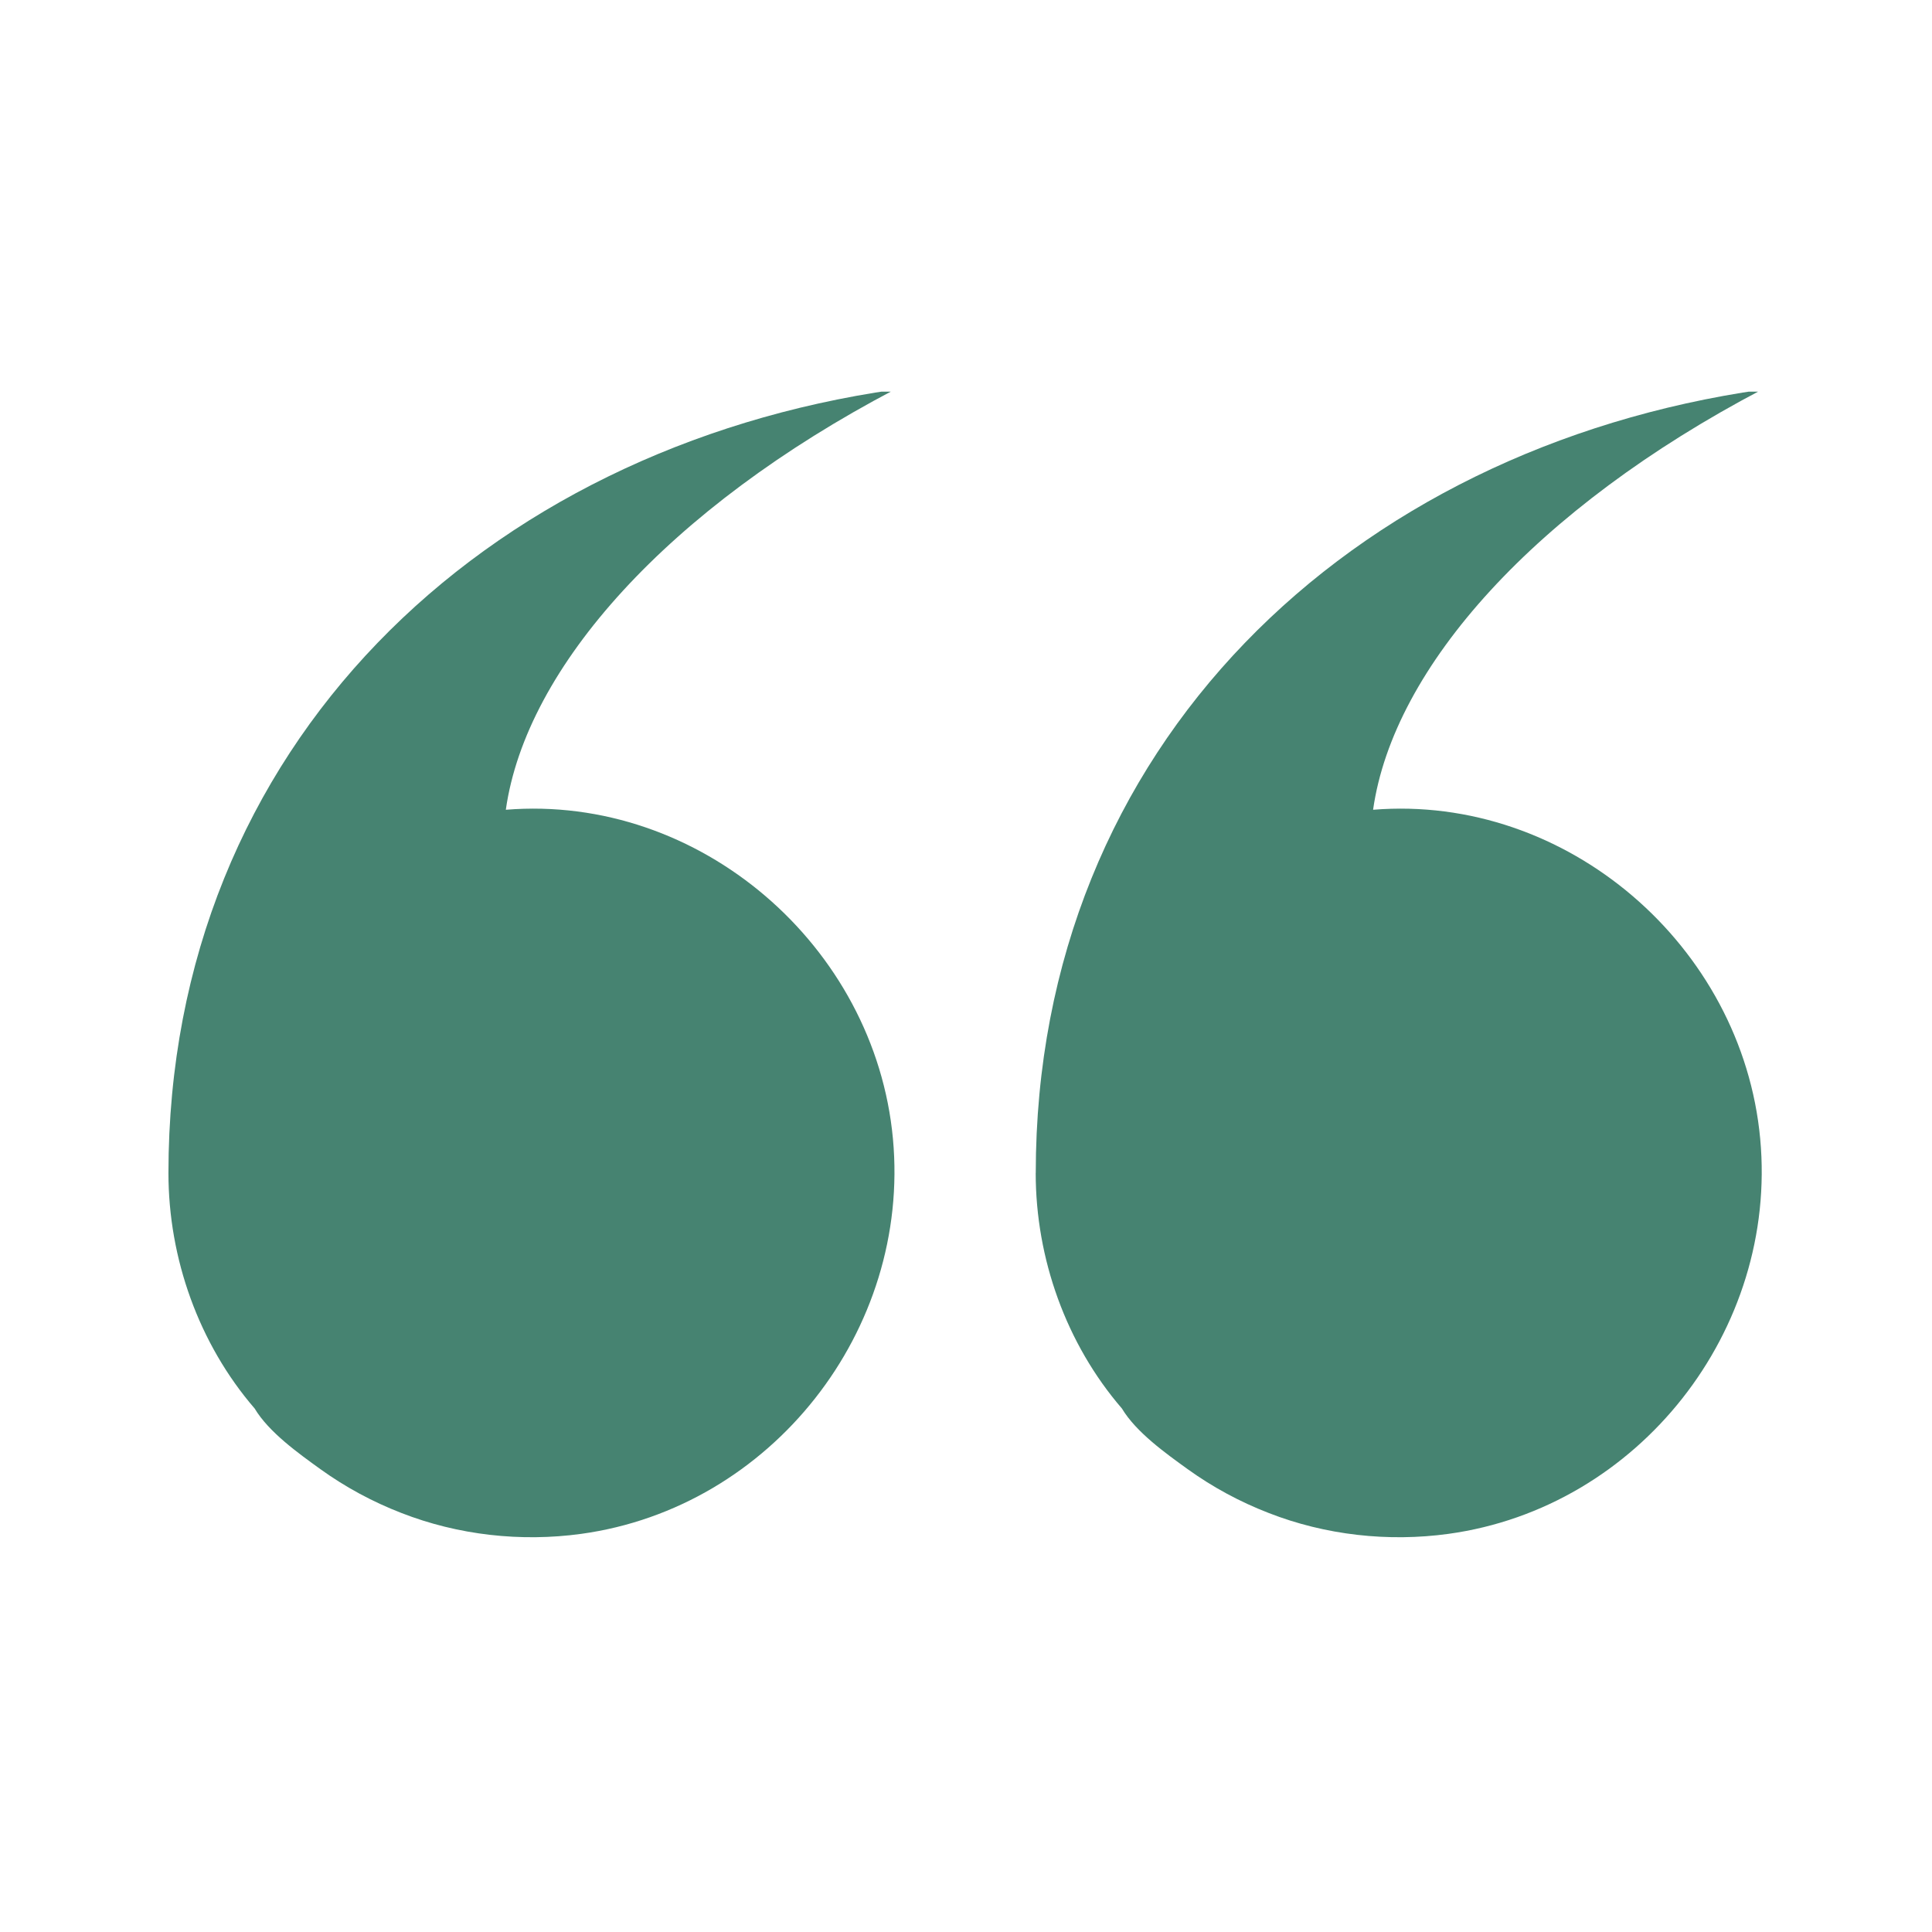 <?xml version="1.0" encoding="UTF-8"?><svg id="Calque_1" xmlns="http://www.w3.org/2000/svg" xmlns:xlink="http://www.w3.org/1999/xlink" viewBox="0 0 380 380"><defs><style>.cls-1{fill:#468371;}.cls-2{clip-path:url(#clippath-1);}.cls-3{clip-path:url(#clippath);}.cls-4{fill:none;}</style><clipPath id="clippath"><rect class="cls-4" x="203.05" y="77.03" width="143.82" height="225.93"/></clipPath><clipPath id="clippath-1"><rect class="cls-4" x="33.13" y="77.03" width="143.28" height="225.93"/></clipPath></defs><g class="cls-3"><path class="cls-1" d="m203.72,230.74c0-84.21,62.07-142.53,142.81-154.1-44.45,23.34-72.48,54.56-76.46,82.63,38.11-3.1,72.62,26.76,76.14,64.71,3.5,37.67-23.88,72.56-61.31,77.71-11.87,1.63-24.2.26-35.38-4.11-5.68-2.2-10.99-5.07-15.93-8.62-4.32-3.12-10.13-7.26-12.92-11.92-10.98-12.73-16.96-29.52-16.96-46.31Z"/></g><g class="cls-2"><path class="cls-1" d="m33.13,230.74c0-84.21,62.06-142.53,142.81-154.1-44.45,23.34-72.48,54.56-76.45,82.63,38.11-3.1,72.62,26.76,76.14,64.71,3.5,37.67-23.88,72.56-61.31,77.71-11.87,1.63-24.2.26-35.38-4.11-5.68-2.2-10.99-5.07-15.93-8.62-4.32-3.12-10.13-7.26-12.92-11.92-10.98-12.73-16.96-29.52-16.96-46.31Z"/></g></svg>